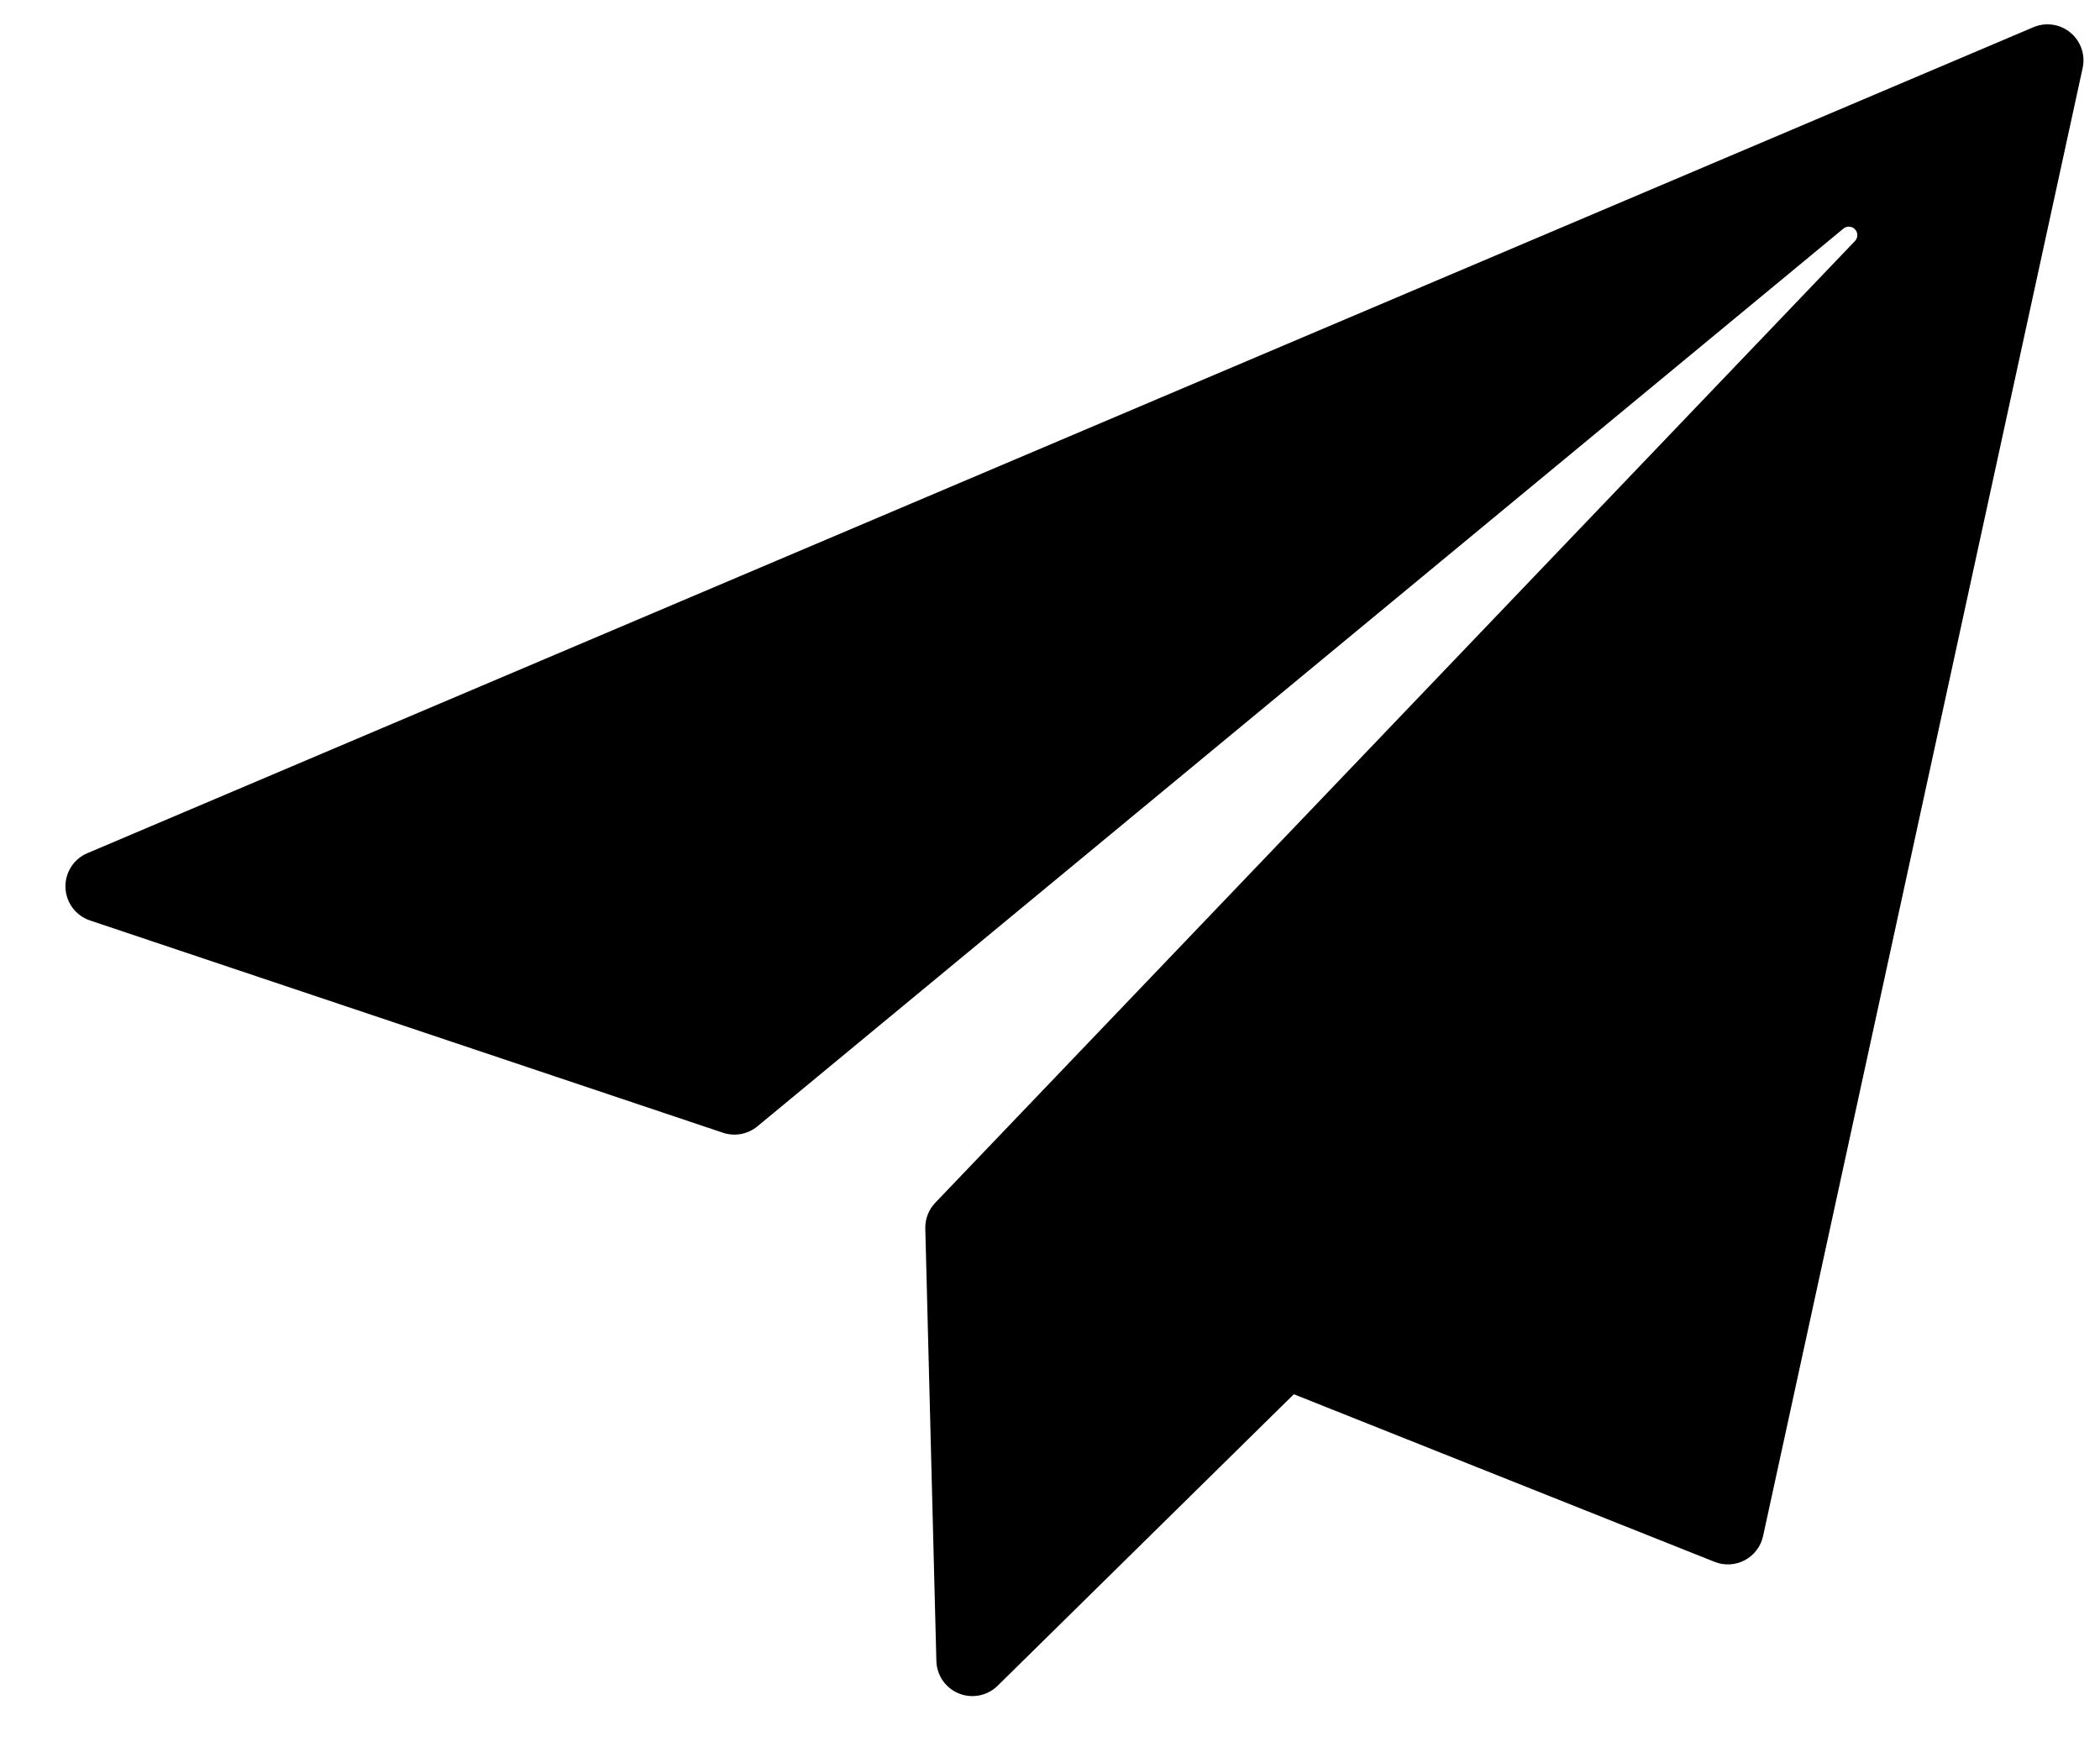 <?xml version="1.0" encoding="UTF-8" standalone="no"?>
<!DOCTYPE svg PUBLIC "-//W3C//DTD SVG 1.1//EN" "http://www.w3.org/Graphics/SVG/1.1/DTD/svg11.dtd">
<svg width="100%" height="100%" viewBox="0 0 637 530" version="1.1" xmlns="http://www.w3.org/2000/svg" xmlns:xlink="http://www.w3.org/1999/xlink" xml:space="preserve" xmlns:serif="http://www.serif.com/" style="fill-rule:evenodd;clip-rule:evenodd;stroke-linejoin:round;stroke-miterlimit:2;">
    <g transform="matrix(1,0,0,1,86.944,-1557.75)">
        <g transform="matrix(1,0,0,1,-229.99,-340.164)">
            <path d="M445.658,2409.32C442.557,2412.37 437.94,2413.29 433.906,2411.66C429.872,2410.03 427.19,2406.16 427.078,2401.81C426.075,2362.61 424.203,2289.5 423.719,2270.61C423.645,2267.71 424.733,2264.89 426.744,2262.79C452.724,2235.62 632.932,2047.15 705.722,1971.03C706.664,1970.04 706.675,1968.49 705.746,1967.49C704.817,1966.49 703.271,1966.39 702.22,1967.26C618.625,2036.37 406.913,2211.4 372.78,2239.62C369.871,2242.02 365.926,2242.75 362.347,2241.55C335.655,2232.6 222.977,2194.8 170.345,2177.15C166.043,2175.7 163.081,2171.75 162.905,2167.22C162.728,2162.68 165.374,2158.51 169.551,2156.74C275.566,2111.74 667.787,1945.24 759.843,1906.17C763.601,1904.57 767.935,1905.2 771.079,1907.81C774.222,1910.41 775.651,1914.55 774.783,1918.54C757.033,2000.1 692.022,2298.78 677.846,2363.91C677.164,2367.05 675.136,2369.72 672.301,2371.23C669.467,2372.74 666.113,2372.92 663.131,2371.73C629.312,2358.26 535.51,2320.88 535.51,2320.88C535.51,2320.88 476.312,2379.14 445.658,2409.32Z"/>
        </g>
    </g>
</svg>
